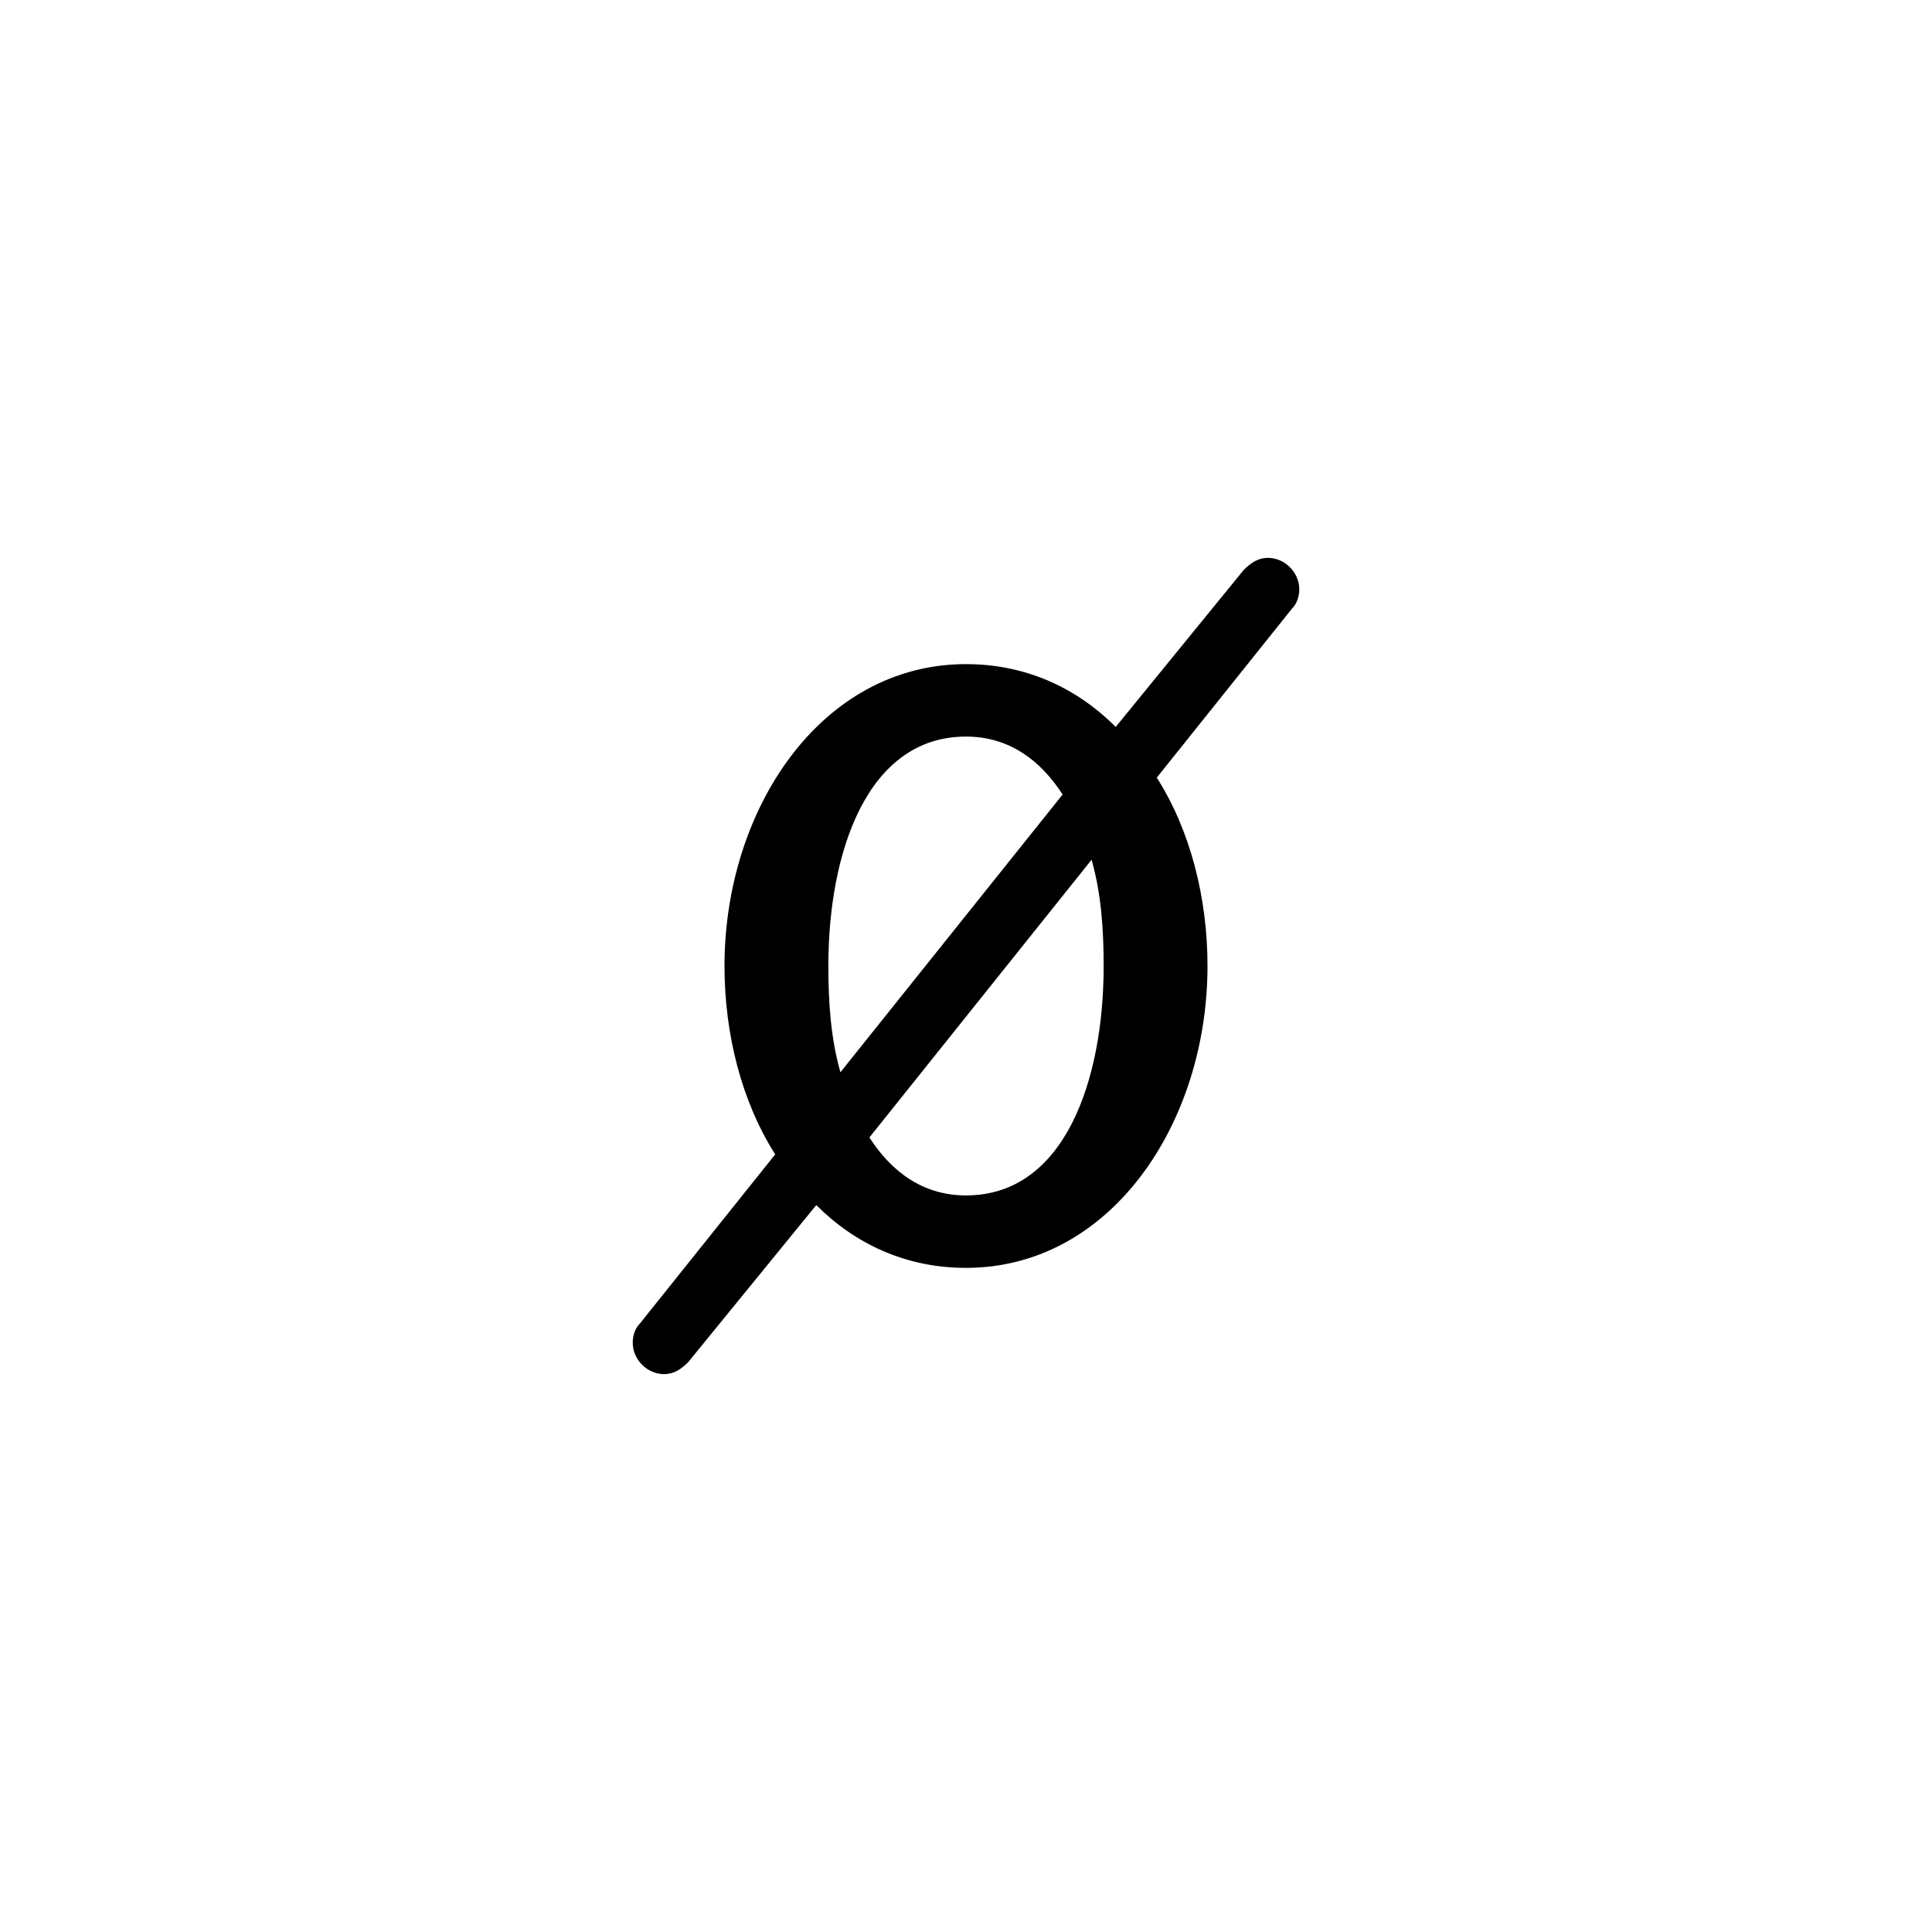 <svg xmlns="http://www.w3.org/2000/svg" xmlns:xlink="http://www.w3.org/1999/xlink" width="5.62mm" height="5.62mm" version="1.2" viewBox="0 0 3.2 3.2"><path fill="currentColor" d="M-125 -169c-7 0 -13 6 -13 13c0 3 1 6 3 8l56 70c-14 22 -21 50 -21 78c0 65 40 125 100 125c25 0 46 -10 62 -26l53 65c3 3 6 5 10 5c7 0 13 -6 13 -13c0 -3 -1 -6 -3 -8l-56 -70c14 -22 21 -50 21 -78c0 -65 -40 -125 -100 -125c-25 0 -46 10 -62 26l-53 -65 c-3 -3 -6 -5 -10 -5zM-52 -44l92 115c-9 14 -22 24 -40 24c-41 0 -57 -48 -57 -95c0 -15 1 -30 5 -44zM-40 -71c9 -14 22 -24 40 -24c41 0 57 48 57 95c0 15 -1 30 -5 44z" transform="translate(1.6, 1.6) scale(0.004, -0.004)"/></svg>
